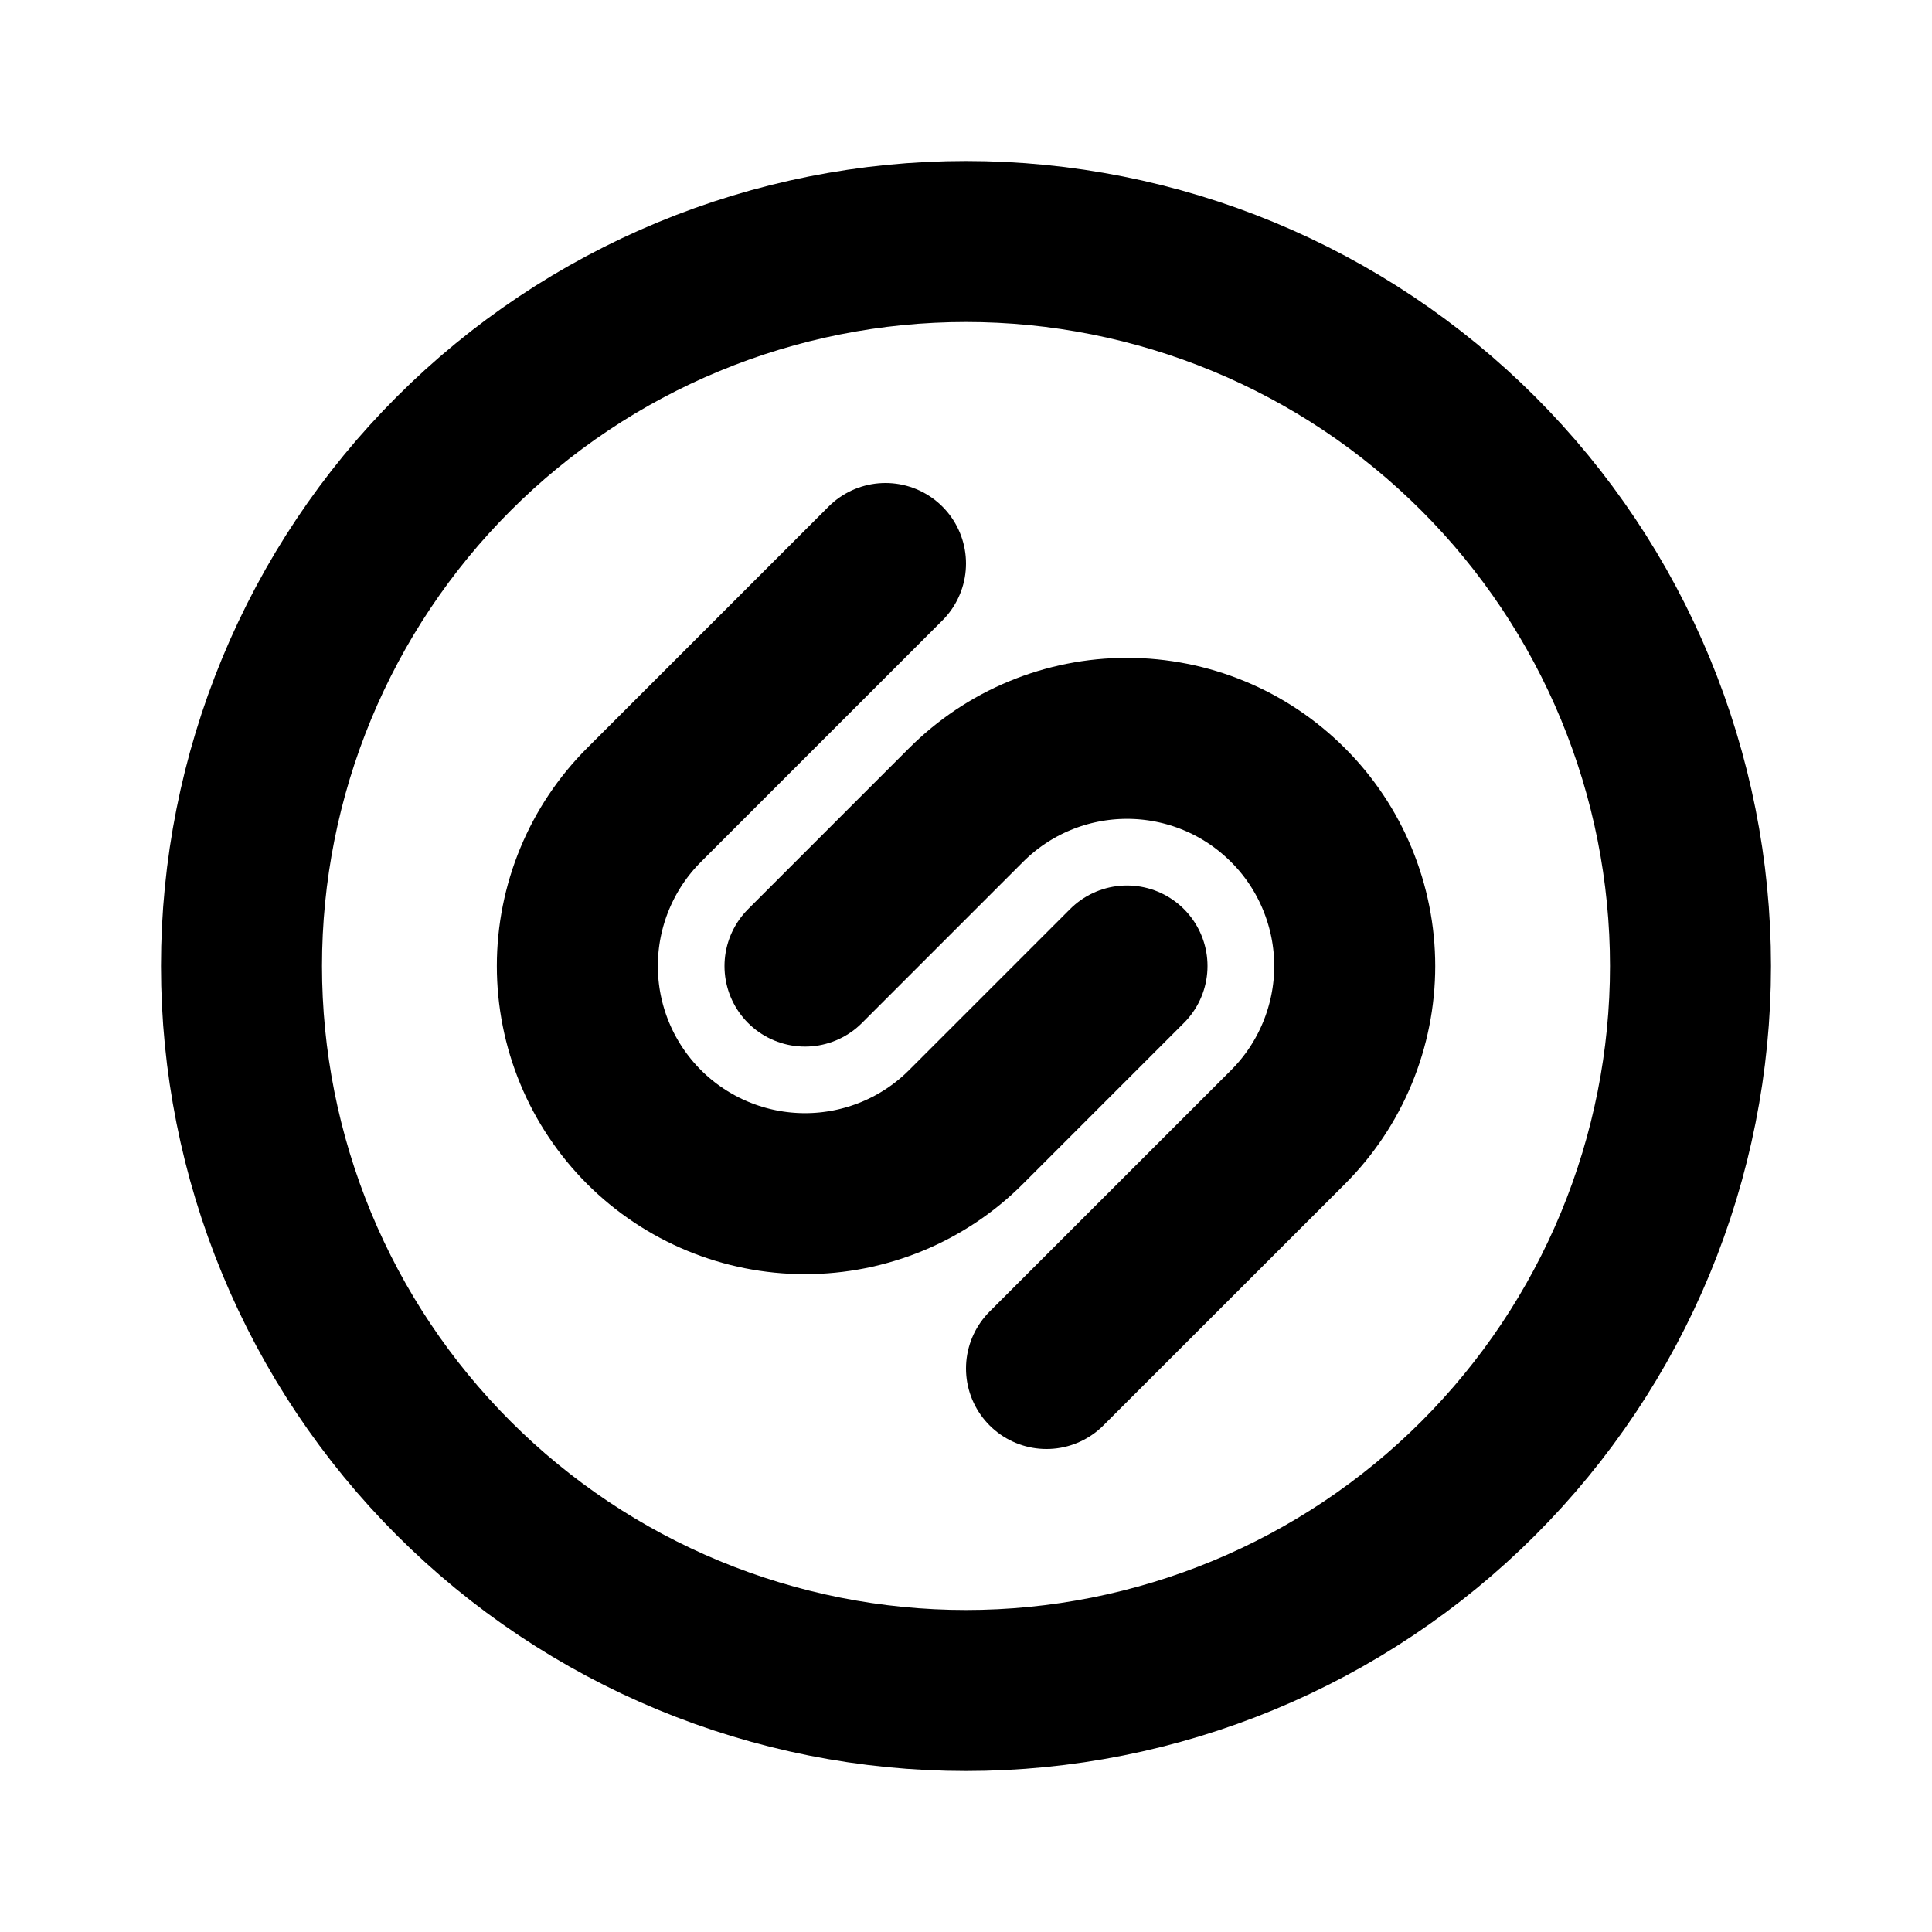 <svg width="24" height="24" viewBox="0 0 24 24" fill="none" xmlns="http://www.w3.org/2000/svg">
<g clip-path="url(#clip0_802_81585)">
<path d="M10 12.001L12 10.001C12.263 9.738 12.574 9.529 12.918 9.387C13.261 9.245 13.629 9.172 14 9.172C14.371 9.172 14.739 9.245 15.082 9.387C15.426 9.529 15.737 9.738 16 10.001C16.263 10.263 16.471 10.575 16.613 10.918C16.755 11.261 16.829 11.629 16.829 12.001C16.829 12.372 16.755 12.74 16.613 13.083C16.471 13.426 16.263 13.738 16 14.001L13 17" stroke="black" stroke-width="2" stroke-linecap="round" stroke-linejoin="round"/>
<path d="M14 12L12 14C11.738 14.263 11.426 14.471 11.083 14.613C10.739 14.755 10.372 14.828 10 14.828C9.25 14.828 8.531 14.53 8 14C7.738 13.737 7.529 13.426 7.387 13.082C7.245 12.739 7.172 12.371 7.172 12C7.172 11.25 7.47 10.53 8 10L11 7" stroke="black" stroke-width="2" stroke-linecap="round" stroke-linejoin="round"/>
<path d="M3 12C3 13.182 3.233 14.352 3.685 15.444C4.137 16.536 4.8 17.528 5.636 18.364C6.472 19.2 7.464 19.863 8.556 20.315C9.648 20.767 10.818 21 12 21C13.182 21 14.352 20.767 15.444 20.315C16.536 19.863 17.528 19.2 18.364 18.364C19.2 17.528 19.863 16.536 20.315 15.444C20.767 14.352 21 13.182 21 12C21 10.818 20.767 9.648 20.315 8.556C19.863 7.464 19.2 6.472 18.364 5.636C17.528 4.8 16.536 4.137 15.444 3.685C14.352 3.233 13.182 3 12 3C10.818 3 9.648 3.233 8.556 3.685C7.464 4.137 6.472 4.8 5.636 5.636C4.8 6.472 4.137 7.464 3.685 8.556C3.233 9.648 3 10.818 3 12Z" stroke="black" stroke-width="2" stroke-linecap="round" stroke-linejoin="round"/>
</g>
<defs>
<clipPath id="clip0_802_81585">
<rect width="24" height="24" fill="white"/>
</clipPath>
</defs>
</svg>
